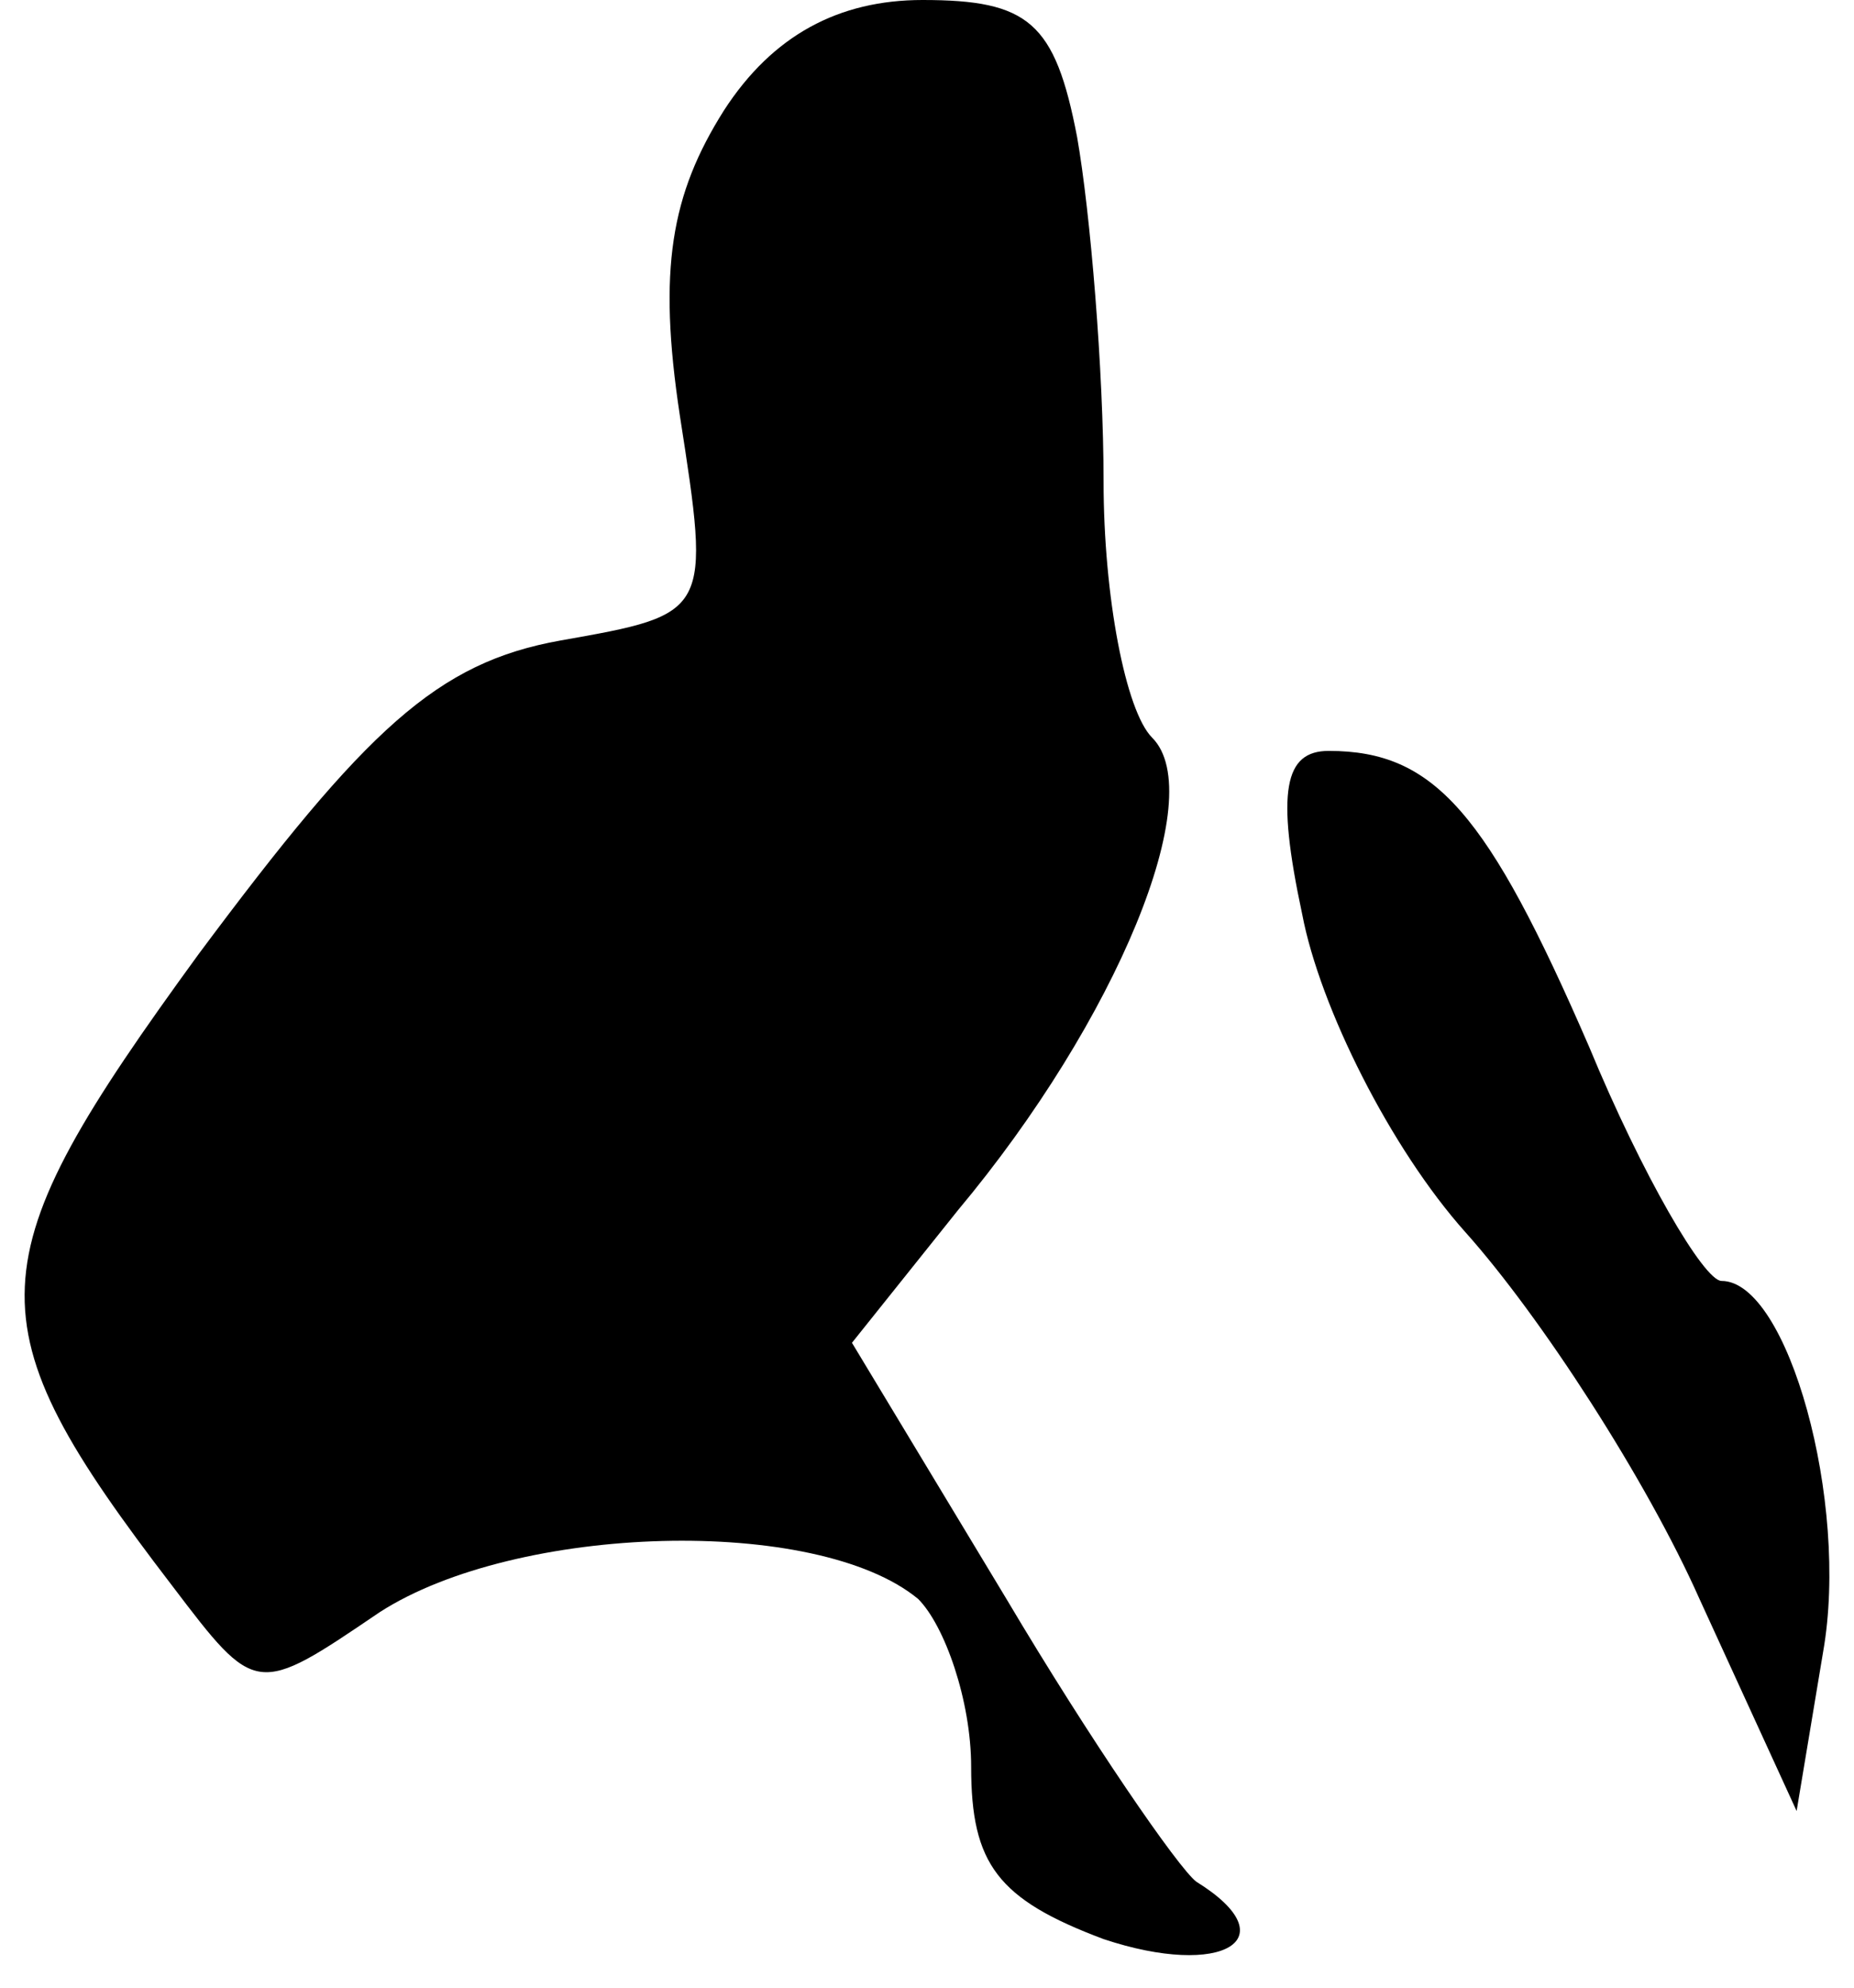 <?xml version="1.0" standalone="no"?>
<!DOCTYPE svg PUBLIC "-//W3C//DTD SVG 20010904//EN"
 "http://www.w3.org/TR/2001/REC-SVG-20010904/DTD/svg10.dtd">
<svg version="1.0" xmlns="http://www.w3.org/2000/svg"
 width="42pt" height="45pt" viewBox="0 0 42 45"
 preserveAspectRatio="xMidYMid meet">
<g transform="translate(0,45) scale(0.1,-0.1)"
fill="#000000" stroke="none">
<path fill="#000000" stroke="none" d="M164 425 c-12 -19 -15 -36 -10 -69 7
-45 7 -45 -27 -51 -28 -5 -44 -20 -82 -71 -51 -70 -52 -83 -6 -143 19 -25 19
-25 47 -6 31 20 99 22 122 3 6 -6 12 -23 12 -38 0 -22 6 -30 30 -39 27 -9 42
0 21 13 -4 3 -24 32 -43 64 l-35 58 24 30 c36 43 57 94 44 107 -6 6 -11 32
-11 58 0 25 -3 61 -6 78 -5 26 -11 31 -35 31 -19 0 -34 -8 -45 -25z"/>
<path fill="#000000" stroke="none" d="M295 243 c4 -21 20 -53 37 -72 17 -19
41 -56 53 -83 l22 -48 6 36 c6 34 -8 84 -23 84 -4 0 -18 24 -30 53 -23 53 -35
67 -59 67 -10 0 -12 -9 -6 -37z"/>
</g>
</svg>
